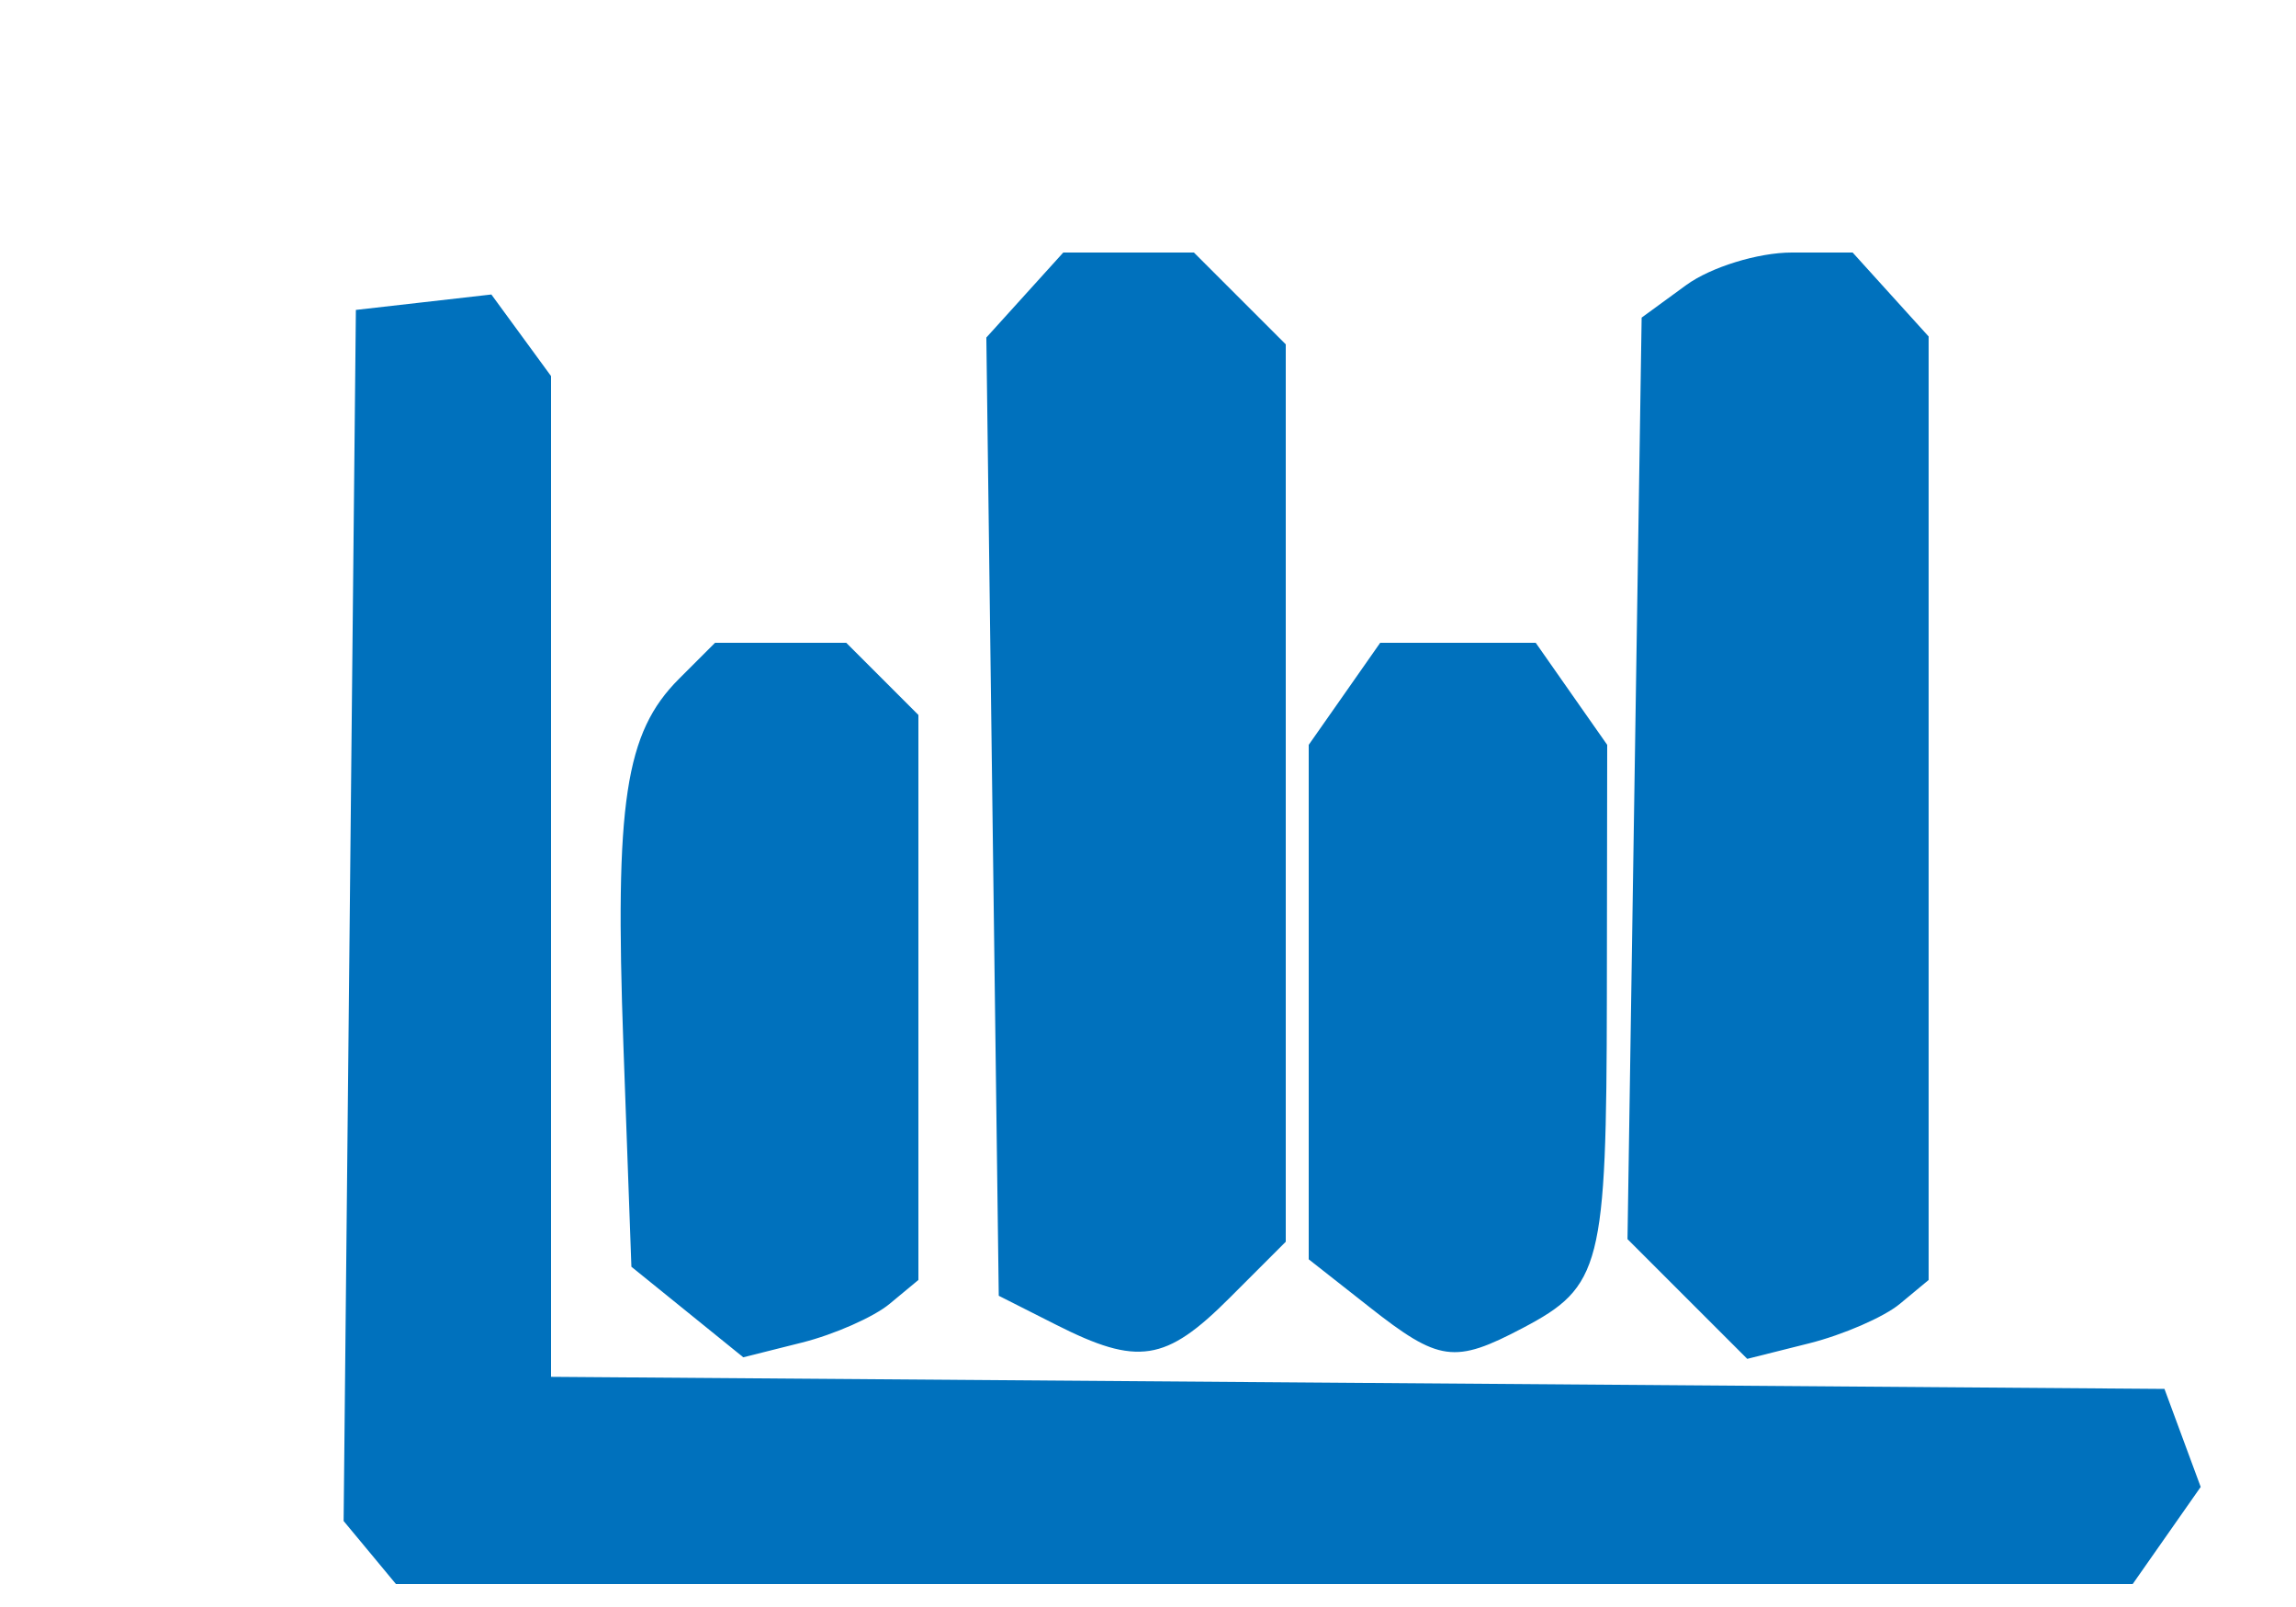 <svg xmlns="http://www.w3.org/2000/svg" viewBox="0 0 100 70">
    <path
        style="fill:#0071bd"
        d="M 16.106,67.627 14.966,66.254 15.233,39.877 15.5,13.5 18.451,13.164 21.401,12.828 22.701,14.605 24,16.382 24,38.178 V 59.974 L 59.136,60.237 94.271,60.5 l 0.789,2.135 0.789,2.135 L 94.368,66.885 92.887,69 55.066,69 H 17.245 Z M 29.937,57.151 27.5,55.179 27.152,45.548 C 26.769,34.936 27.226,31.917 29.573,29.57 L 31.143,28 H 34 36.857 L 38.429,29.571 40,31.143 v 12.306 12.306 l -1.256,1.042 c -0.691,0.573 -2.407,1.331 -3.813,1.684 l -2.558,0.642 z M 46,57.707 43.5,56.443 43.229,35.573 42.959,14.703 44.634,12.852 46.31,11 49.155,11 52,11 l 2,2 2,2 v 19.545 19.545 l -2.455,2.455 C 50.77,59.32 49.56,59.507 46,57.707 Z M 59.635,56.927 57,54.855 V 43.65 32.445 L 58.557,30.223 60.113,28 63.5,28 h 3.387 L 68.443,30.223 70,32.445 69.985,43.473 c -0.016,11.701 -0.239,12.572 -3.669,14.378 -2.971,1.564 -3.637,1.472 -6.681,-0.923 z M 73.492,56.583 70.884,53.975 71.192,33.905 71.5,13.835 73.441,12.418 C 74.509,11.638 76.577,11 78.036,11 h 2.654 L 82.345,12.829 84,14.657 v 20.549 20.549 l -1.256,1.042 c -0.691,0.573 -2.468,1.346 -3.95,1.718 l -2.694,0.676 z"
        id="path" />
</svg>